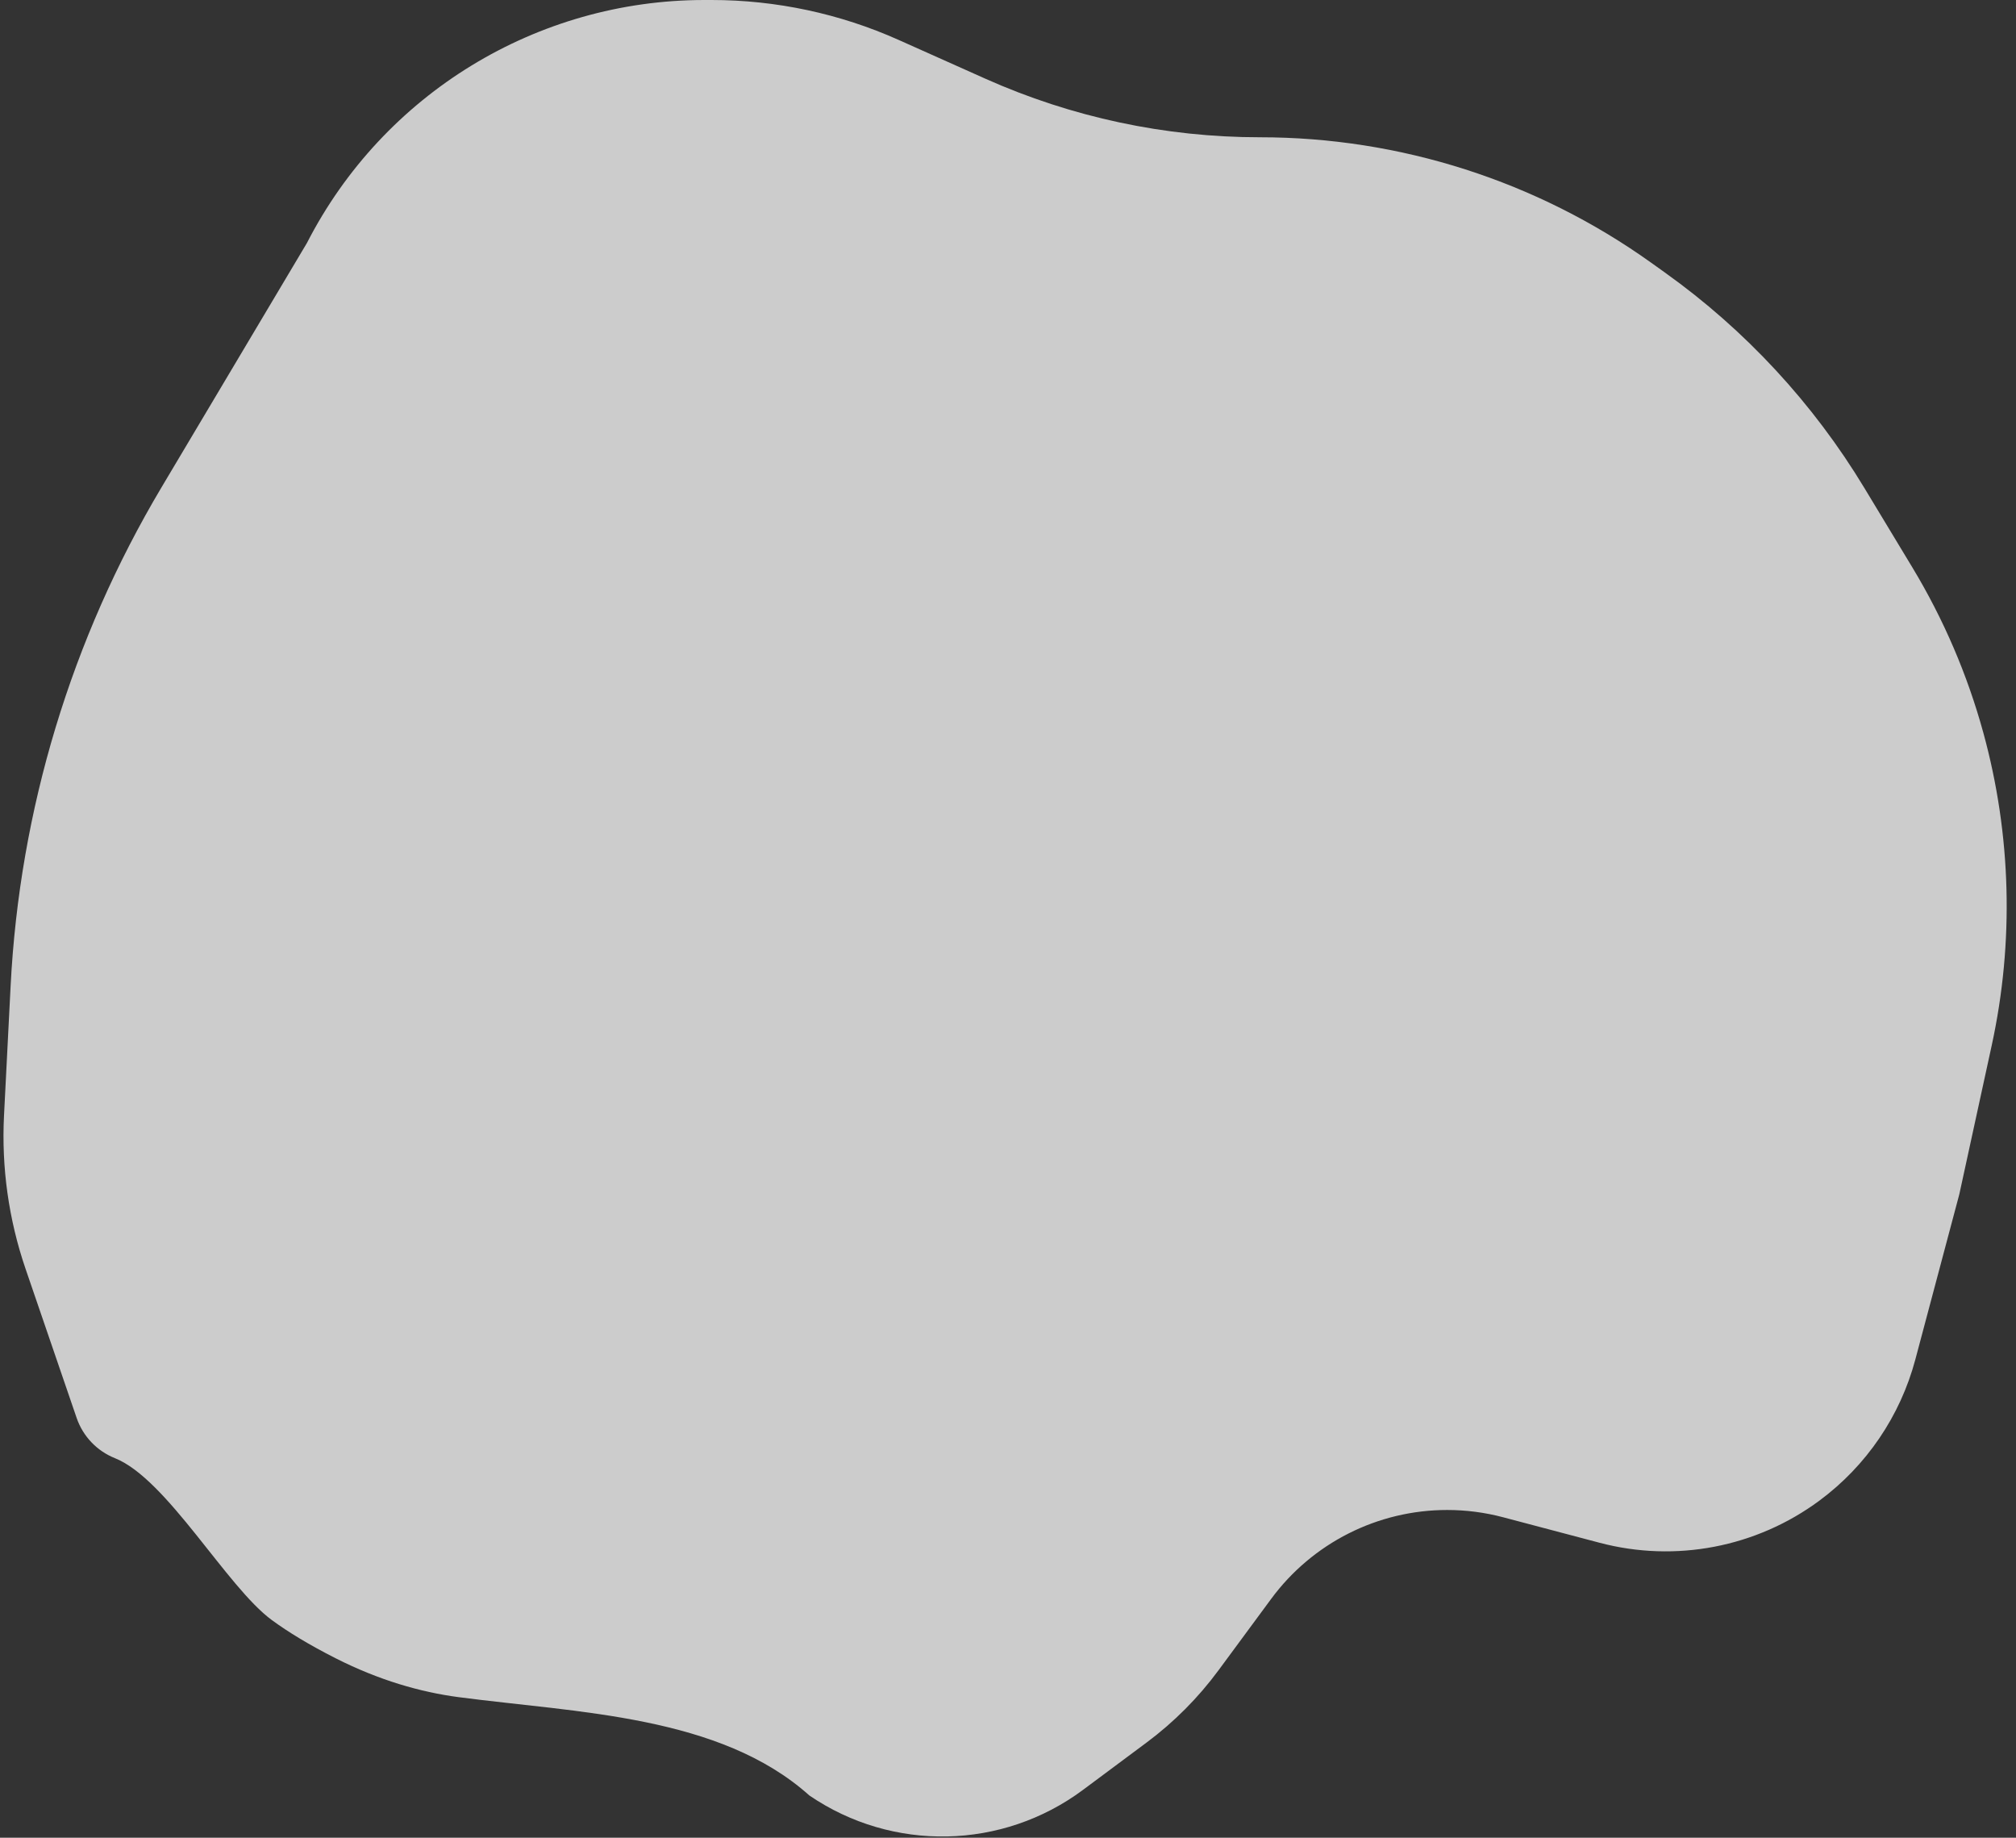 <svg width="192" height="175" viewBox="0 0 192 175" fill="none" xmlns="http://www.w3.org/2000/svg">
    <rect x="0" y="0" width="192" height="175" fill="#333333" stroke="none"/>
    <path id="Vector 3"
          d="M15.377 46.417L29.233 23.137C36.513 8.934 51.13 0 67.091 0H67.769C73.91 0 79.982 1.296 85.588 3.803L93.832 7.489C102.062 11.169 110.977 13.072 119.993 13.072C133.35 13.072 146.373 17.245 157.242 25.009L158.562 25.952C166.225 31.425 172.689 38.406 177.558 46.466L182.125 54.027C185.096 58.944 187.373 64.248 188.892 69.788C191.556 79.502 191.828 89.716 189.686 99.557L186.602 113.725L182.415 129.454C180.98 134.843 177.757 139.585 173.275 142.902C167.269 147.347 159.569 148.823 152.346 146.914L143.146 144.482C141.409 144.023 139.62 143.791 137.824 143.791C131.211 143.791 124.99 146.932 121.065 152.255L116.053 159.051C114.119 161.674 111.807 163.996 109.193 165.941L103.146 170.442C95.463 176.162 84.997 176.378 77.084 170.98C68.55 163.333 55.033 163.109 43.672 161.614C40.044 161.136 36.094 160.004 31.96 157.909C29.445 156.633 27.453 155.421 25.895 154.279C21.591 151.126 15.9 140.835 10.945 138.857C9.229 138.172 7.898 136.772 7.299 135.025L2.438 120.841C0.828 116.141 0.13 111.176 0.383 106.214L1.012 93.876C1.866 77.123 6.797 60.831 15.377 46.417Z"
          fill="white" fill-opacity="0.75"/>
</svg>
